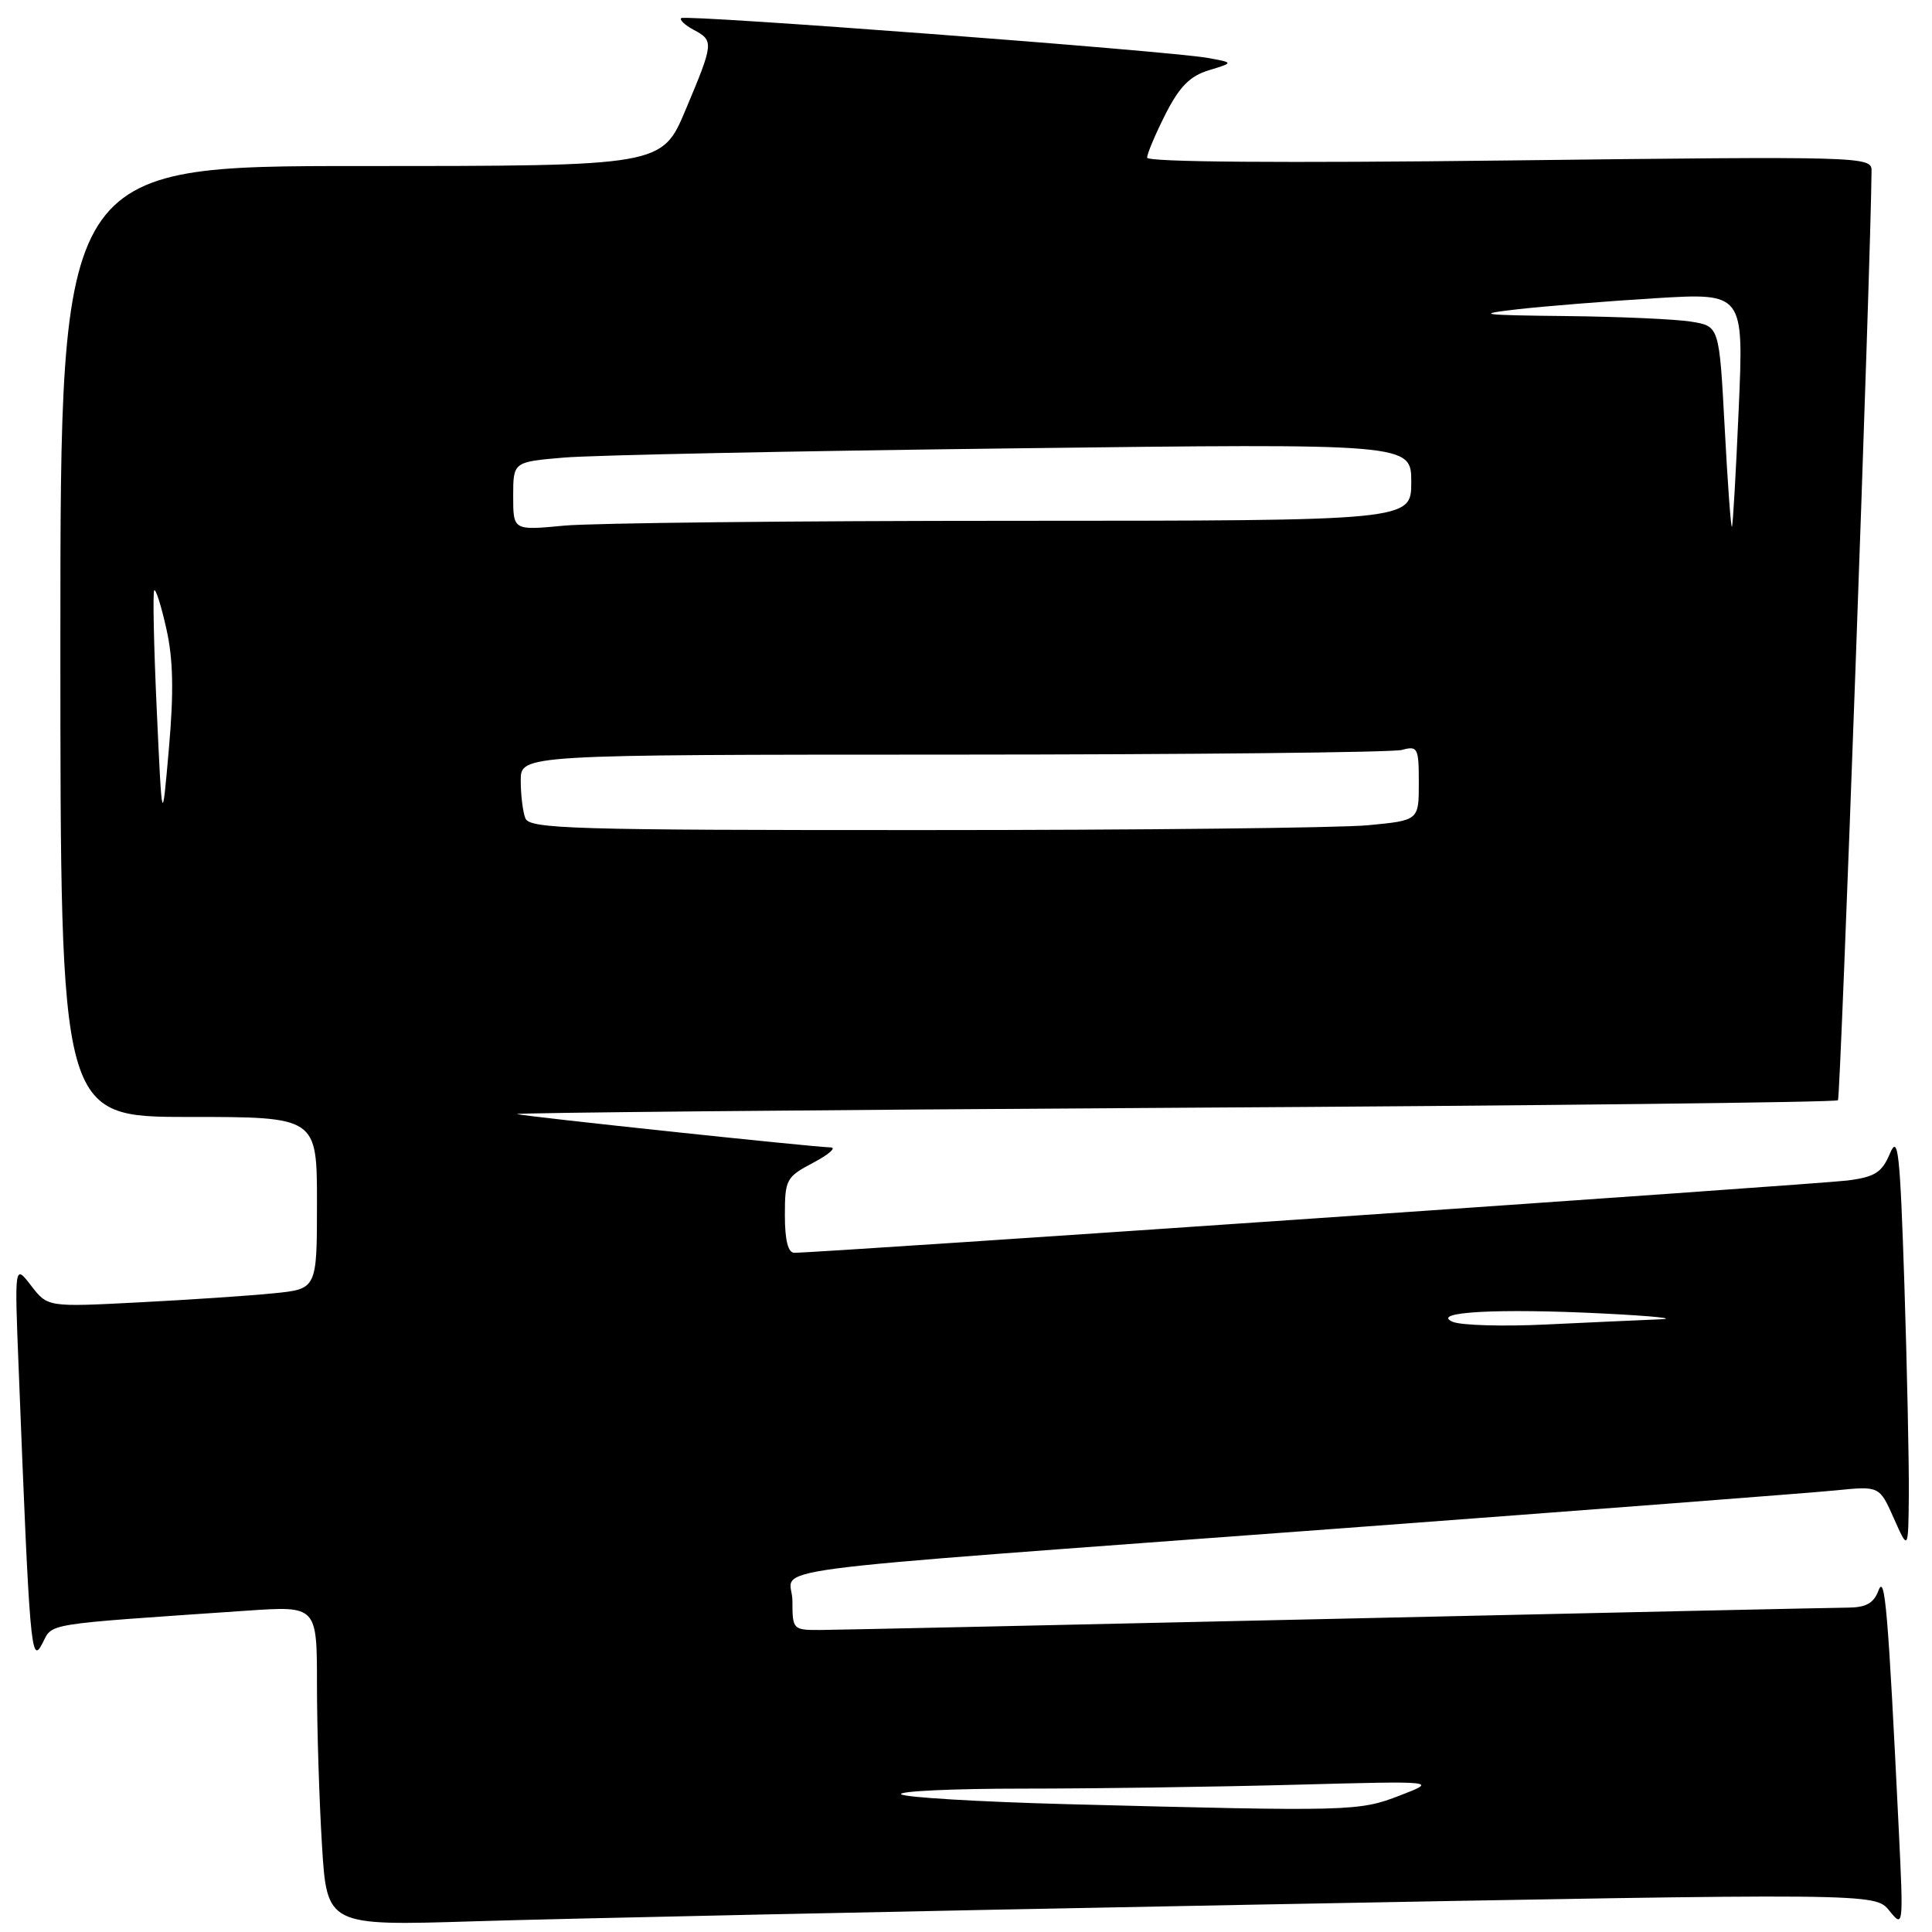 <?xml version="1.0" encoding="UTF-8" standalone="no"?>
<!DOCTYPE svg PUBLIC "-//W3C//DTD SVG 1.1//EN" "http://www.w3.org/Graphics/SVG/1.1/DTD/svg11.dtd" >
<svg xmlns="http://www.w3.org/2000/svg" xmlns:xlink="http://www.w3.org/1999/xlink" version="1.1" viewBox="0 0 256 256">
 <g >
 <path fill="currentColor"
d=" M 165.47 252.39 C 248.45 250.83 248.45 250.83 250.34 253.17 C 252.21 255.48 252.22 255.36 251.60 242.50 C 250.18 213.34 249.77 208.45 248.91 210.75 C 248.27 212.45 247.26 213.01 244.78 213.02 C 242.98 213.03 212.48 213.70 177.00 214.50 C 141.52 215.30 110.81 215.97 108.75 215.98 C 105.06 216.00 105.00 215.94 105.00 212.12 C 105.00 207.43 96.55 208.55 177.50 202.53 C 210.50 200.07 240.10 197.80 243.27 197.48 C 249.04 196.90 249.04 196.90 250.95 201.20 C 252.86 205.50 252.86 205.50 252.93 198.00 C 252.96 193.88 252.70 181.36 252.34 170.18 C 251.76 152.54 251.51 150.26 250.42 152.86 C 249.36 155.36 248.45 155.95 244.83 156.42 C 241.03 156.91 108.48 166.02 105.25 166.00 C 104.42 166.00 104.00 164.34 104.00 161.02 C 104.00 156.29 104.18 155.95 107.75 154.07 C 109.81 152.98 110.86 152.07 110.08 152.04 C 107.41 151.96 69.50 147.93 68.50 147.62 C 67.95 147.45 107.00 147.08 155.28 146.79 C 203.56 146.51 243.28 146.06 243.54 145.79 C 243.89 145.44 247.93 33.78 247.99 22.59 C 248.00 20.74 246.75 20.70 200.00 21.26 C 169.88 21.62 152.00 21.48 152.00 20.89 C 152.00 20.36 153.10 17.77 154.43 15.13 C 156.29 11.48 157.66 10.08 160.18 9.31 C 163.50 8.30 163.50 8.30 160.00 7.67 C 154.77 6.74 90.77 1.90 90.26 2.40 C 90.02 2.64 90.77 3.34 91.91 3.95 C 94.61 5.39 94.58 5.67 90.86 14.52 C 87.72 22.00 87.72 22.00 47.86 22.00 C 8.00 22.00 8.00 22.00 8.00 85.00 C 8.00 148.00 8.00 148.00 25.00 148.00 C 42.00 148.00 42.00 148.00 42.00 159.40 C 42.00 170.80 42.00 170.80 36.25 171.37 C 33.09 171.69 25.06 172.23 18.41 172.57 C 6.31 173.20 6.31 173.20 4.12 170.35 C 1.92 167.50 1.92 167.50 2.48 181.50 C 3.93 218.45 4.12 220.62 5.58 217.83 C 7.06 215.01 5.23 215.31 32.75 213.42 C 42.00 212.79 42.00 212.79 42.00 223.24 C 42.00 228.99 42.30 238.53 42.66 244.44 C 43.32 255.19 43.32 255.19 62.91 254.58 C 73.68 254.24 119.84 253.25 165.47 252.39 Z  M 141.33 239.06 C 129.69 238.75 119.83 238.16 119.41 237.75 C 119.00 237.34 126.28 237.00 135.58 237.00 C 144.89 237.00 161.05 236.77 171.50 236.49 C 190.50 235.98 190.50 235.98 185.50 237.91 C 180.05 240.02 179.05 240.04 141.33 239.06 Z  M 192.50 175.15 C 189.42 173.84 198.43 173.34 212.50 174.05 C 219.10 174.38 222.43 174.73 219.91 174.82 C 217.38 174.92 210.63 175.23 204.91 175.50 C 199.18 175.78 193.60 175.62 192.50 175.15 Z  M 69.61 108.42 C 69.27 107.55 69.00 105.30 69.00 103.42 C 69.00 100.00 69.00 100.00 126.25 99.99 C 157.74 99.98 184.51 99.70 185.75 99.37 C 187.86 98.80 188.00 99.07 188.00 103.74 C 188.00 108.71 188.00 108.71 181.25 109.35 C 177.54 109.70 151.04 109.99 122.36 109.99 C 75.73 110.00 70.15 109.83 69.61 108.42 Z  M 20.77 94.05 C 20.38 85.56 20.23 78.43 20.44 78.22 C 20.65 78.02 21.38 80.32 22.05 83.35 C 22.95 87.33 23.04 91.70 22.38 99.18 C 21.48 109.50 21.48 109.50 20.77 94.05 Z  M 68.00 65.75 C 68.00 61.20 68.00 61.20 74.75 60.63 C 78.46 60.31 105.24 59.76 134.25 59.41 C 187.00 58.76 187.00 58.76 187.00 63.88 C 187.00 69.00 187.00 69.00 134.25 69.01 C 105.24 69.01 78.46 69.30 74.75 69.65 C 68.00 70.29 68.00 70.29 68.00 65.75 Z  M 228.53 56.66 C 227.81 43.23 227.81 43.23 224.15 42.63 C 222.14 42.29 214.65 41.96 207.50 41.88 C 196.19 41.76 195.34 41.64 201.00 40.99 C 204.57 40.58 212.80 39.92 219.28 39.52 C 231.06 38.80 231.06 38.80 230.39 54.15 C 230.02 62.59 229.62 69.63 229.49 69.79 C 229.35 69.96 228.92 64.04 228.53 56.66 Z "/>
</g>
</svg>